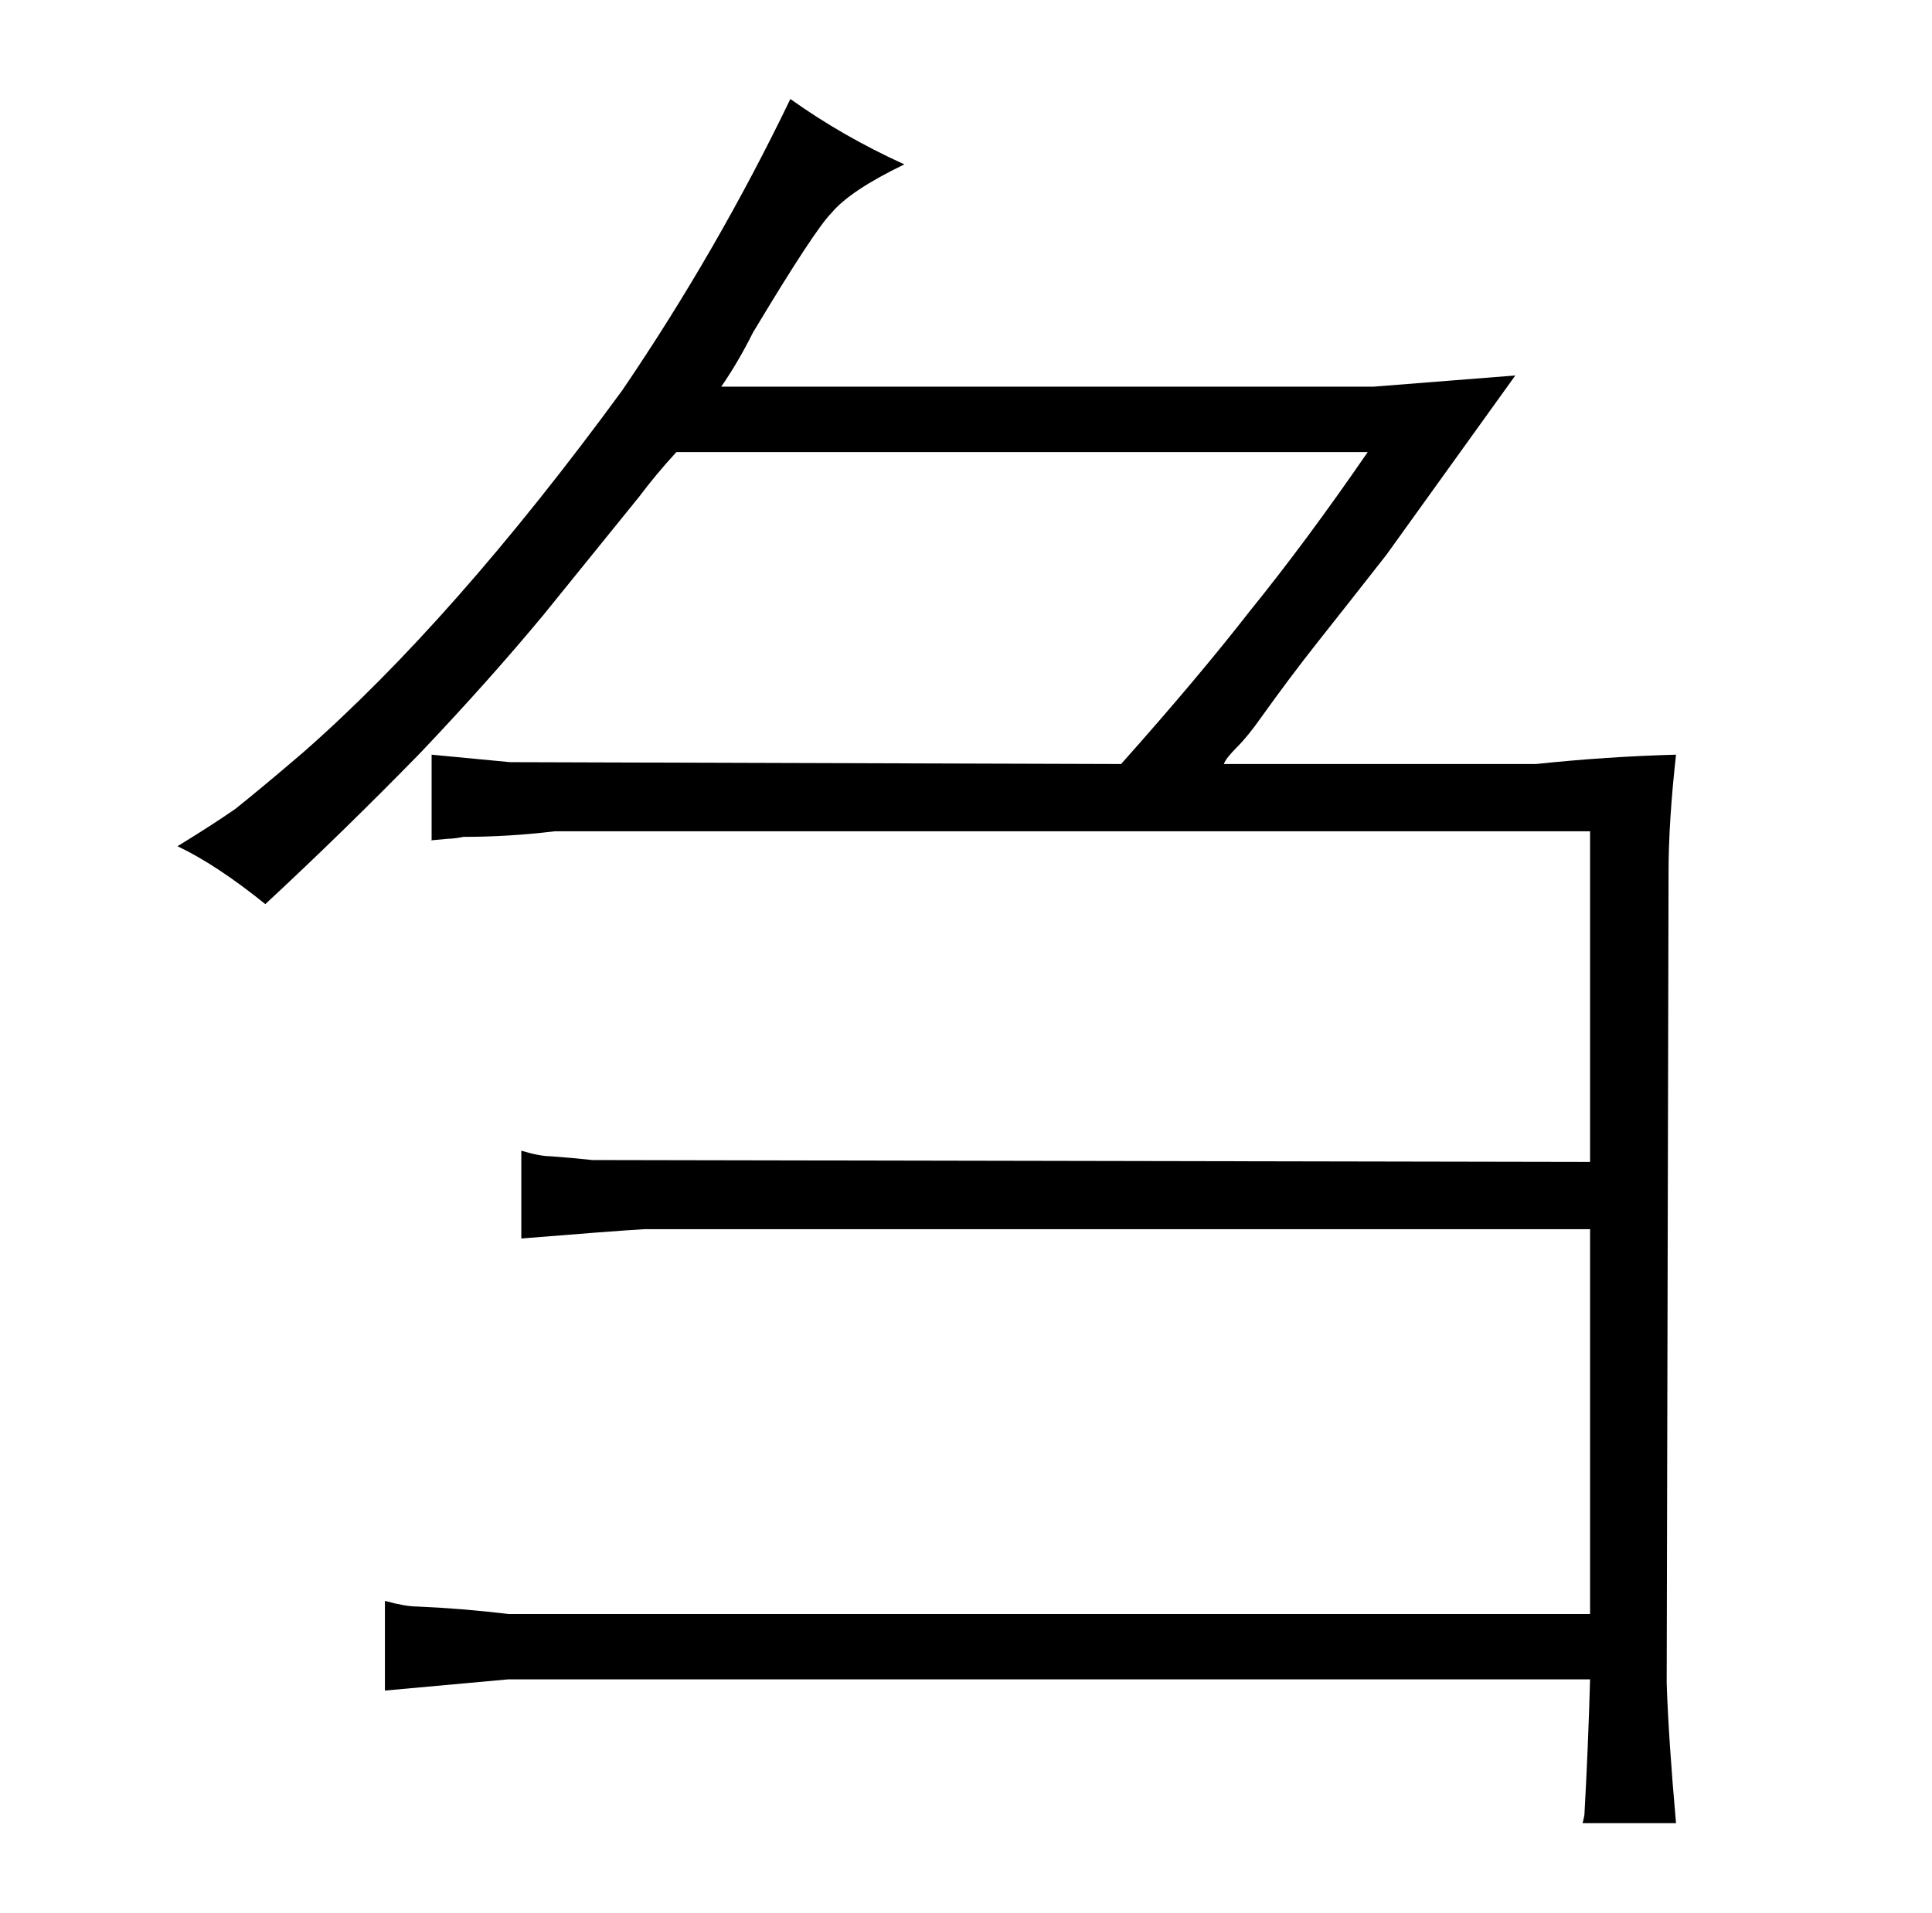 <?xml version="1.0" standalone="no"?>
<!DOCTYPE svg PUBLIC "-//W3C//DTD SVG 1.1//EN" "http://www.w3.org/Graphics/SVG/1.1/DTD/svg11.dtd" >
<svg xmlns="http://www.w3.org/2000/svg" xmlns:xlink="http://www.w3.org/1999/xlink" version="1.1" viewBox="-10 0 1034 1024">
  <g transform="matrix(1 0 0 -1 0 820)">
   <path fill="currentColor"
d="M332 554q9 12 20 24h370q-33 -48 -63 -85q-28 -36 -69 -82l-327 1l-42 4v-46q-3 0 9 1q3 0 8 1q24 0 49 3h554v-177l-534 1q-9 1 -22 2q-6 0 -16 3v-47q49 4 66 5h506v-206h-579q-25 3 -49 4q-6 0 -17 3v-48l66 6h579q-1 -36 -3 -72q0 -1 -1 -5h50q-4 45 -5 75l1 434
q0 27 4 63q-37 -1 -75 -5h-167q1 3 7 9t13 16q15 21 30 40q19 24 37 47l69 96l-76 -6h-349q9 13 17 29q33 55 42 64q10 12 39 26q-33 15 -61 35q-39 -81 -90 -156q-90 -123 -171 -194q-21 -18 -36 -30q-13 -9 -31 -20q21 -10 47 -31q42 39 83 81q37 39 66 74z" />
  </g>

</svg>
